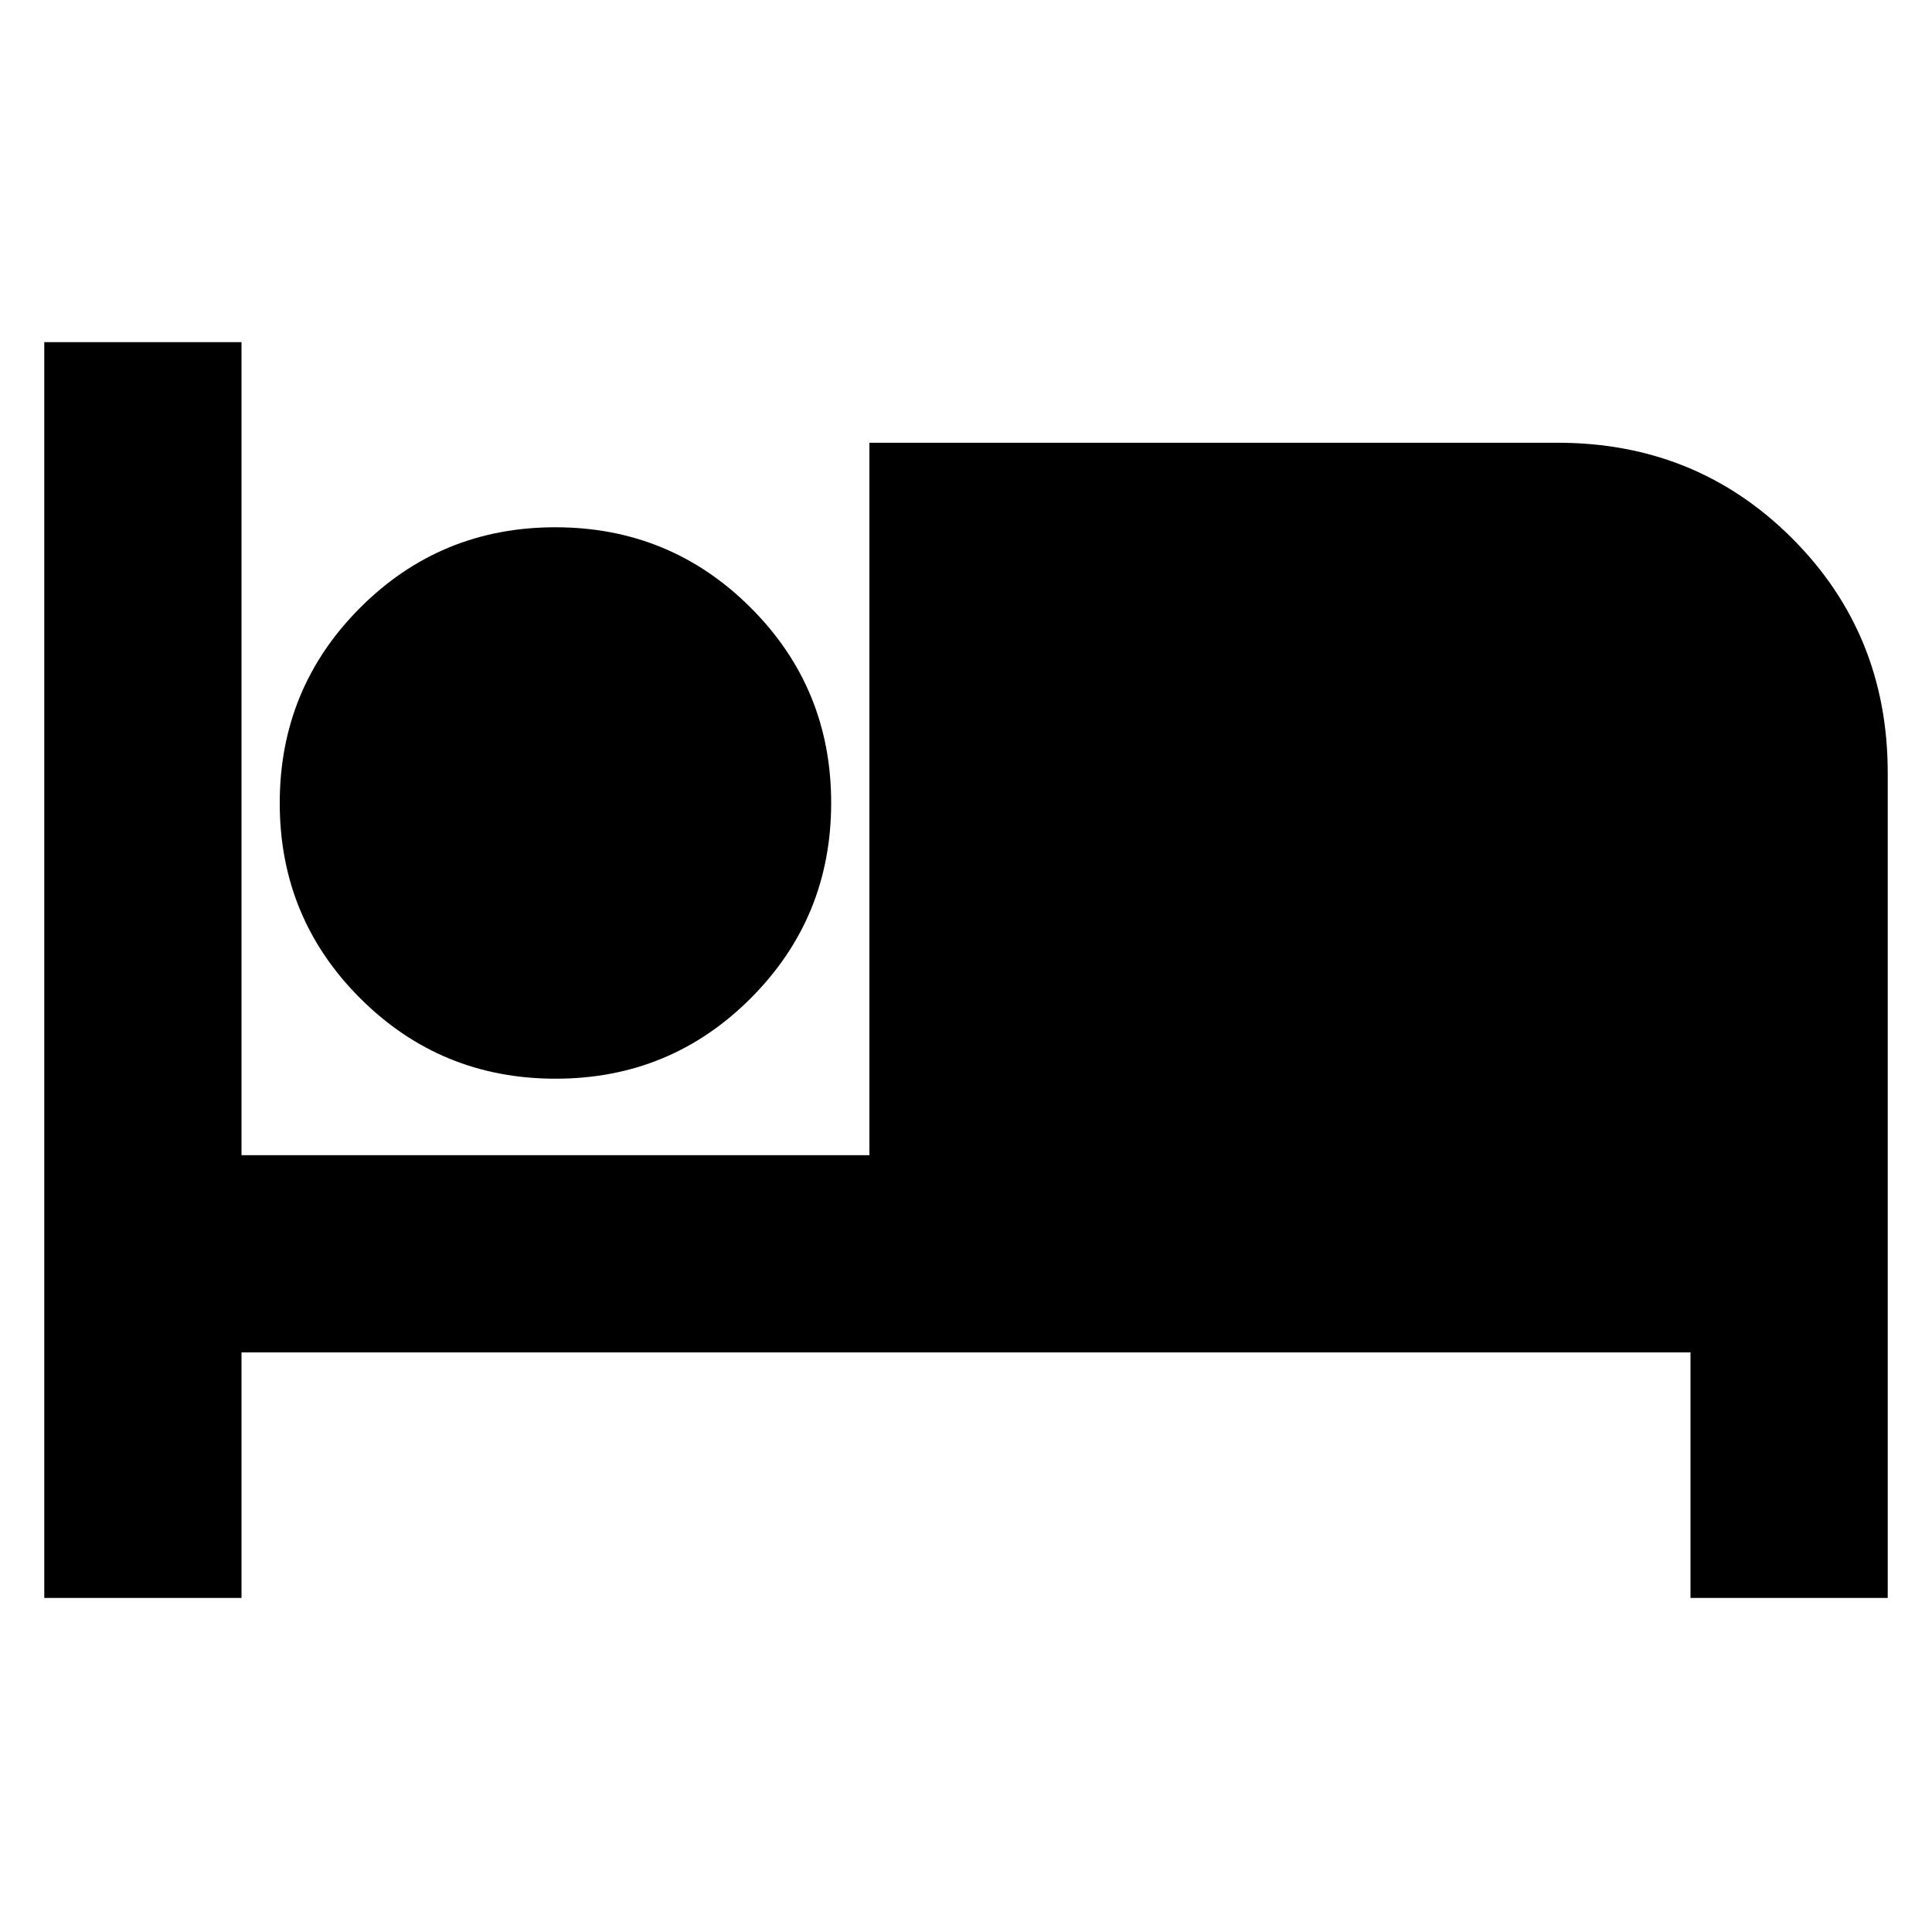 <svg xmlns="http://www.w3.org/2000/svg" height="20" viewBox="0 -960 960 960" width="20"><path d="M22-166v-624h98v404h312v-354h342q69 0 116.5 47.5T938-576v410h-98v-122H120v122H22Zm254.06-258Q219-424 179-463.94t-40-97Q139-618 178.94-658t97-40Q333-698 373-658.06t40 97Q413-504 373.06-464t-97 40Z"/></svg>